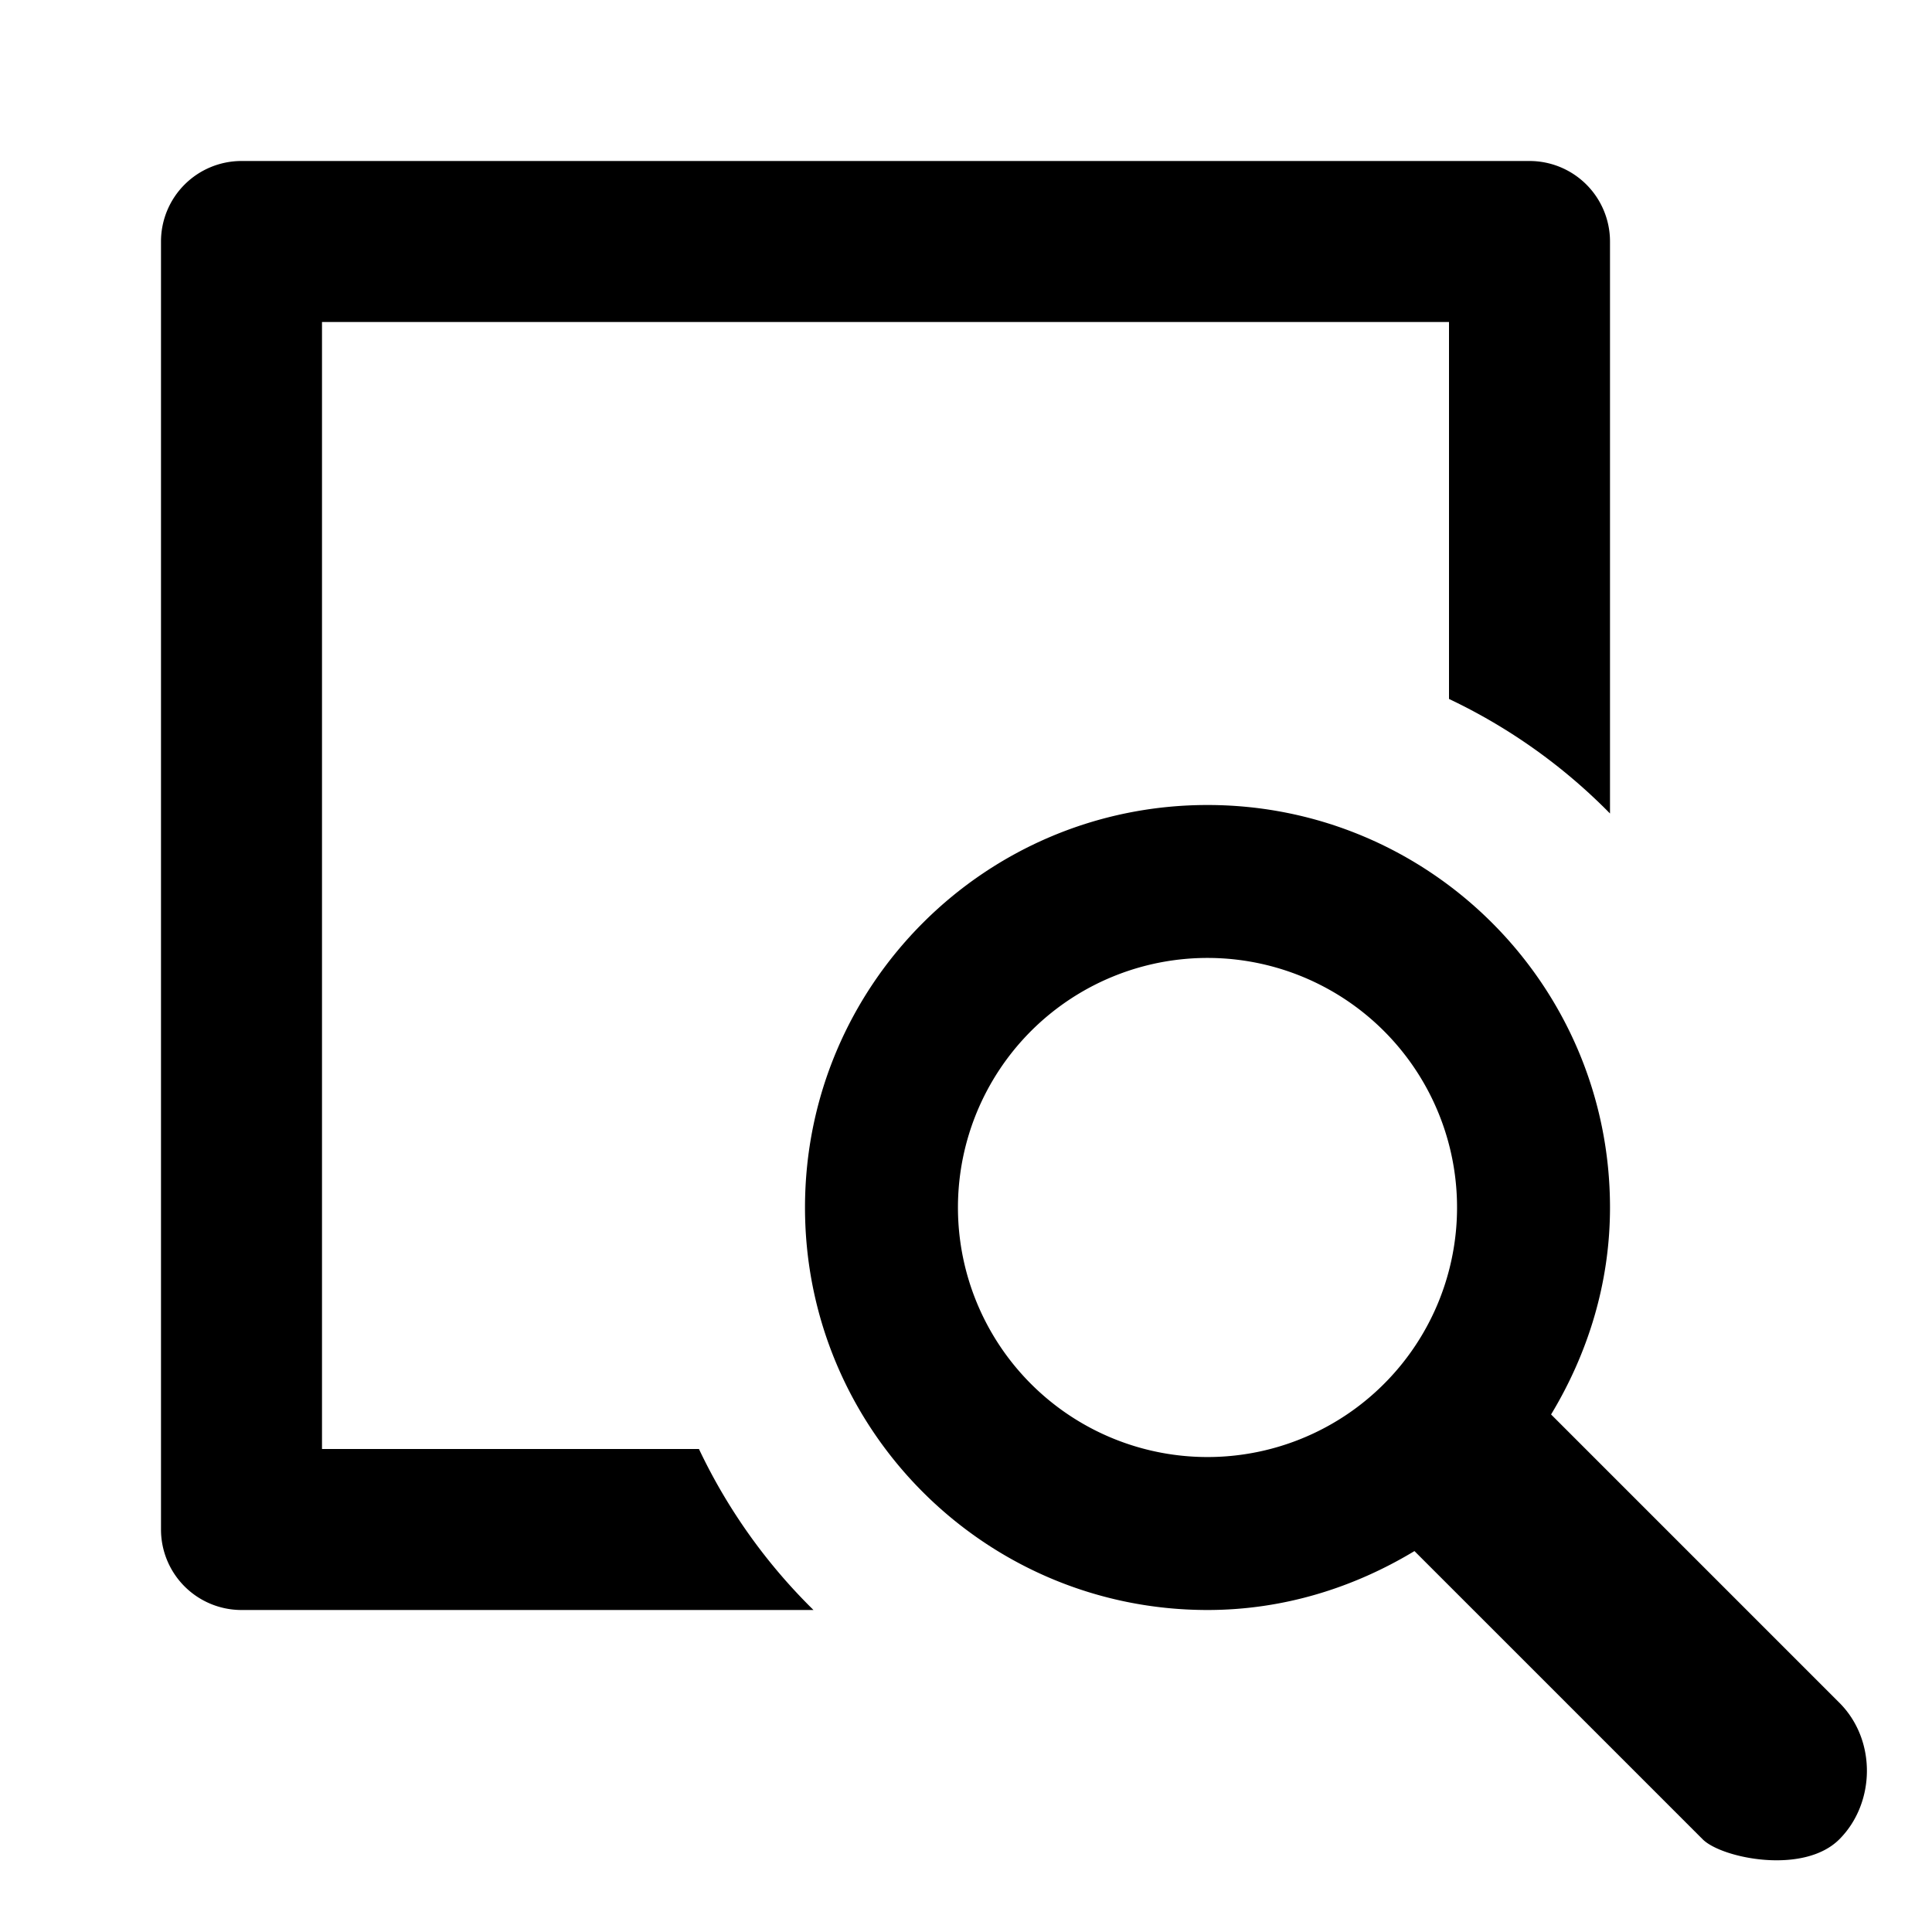 <svg xmlns="http://www.w3.org/2000/svg" width="1152" height="1152" viewBox="0 0 1152 1152"><title>ViewDetail_24</title><path d="M1096.734 1015.266L924.867 843.4C946.7 807.234 960 765.322 960 720c0-132.551-107.449-240-240-240S480 587.449 480 720s107.449 240 240 240c45.328 0 87.234-13.3 123.4-35.133l171.867 171.867c11.25 11.25 60.111 21.358 81.469 0s22.498-58.968-.002-81.468zM571.2 720A148.8 148.8 0 1 1 720 868.793 148.8 148.8 0 0 1 571.2 720z"/><path d="M416.766 864H192V192h672v224.766a336.577 336.577 0 0 1 96 68.3V144a48 48 0 0 0-48-48H144a48 48 0 0 0-48 48v768a48 48 0 0 0 48 48h341.063a336.577 336.577 0 0 1-68.297-96z"/></svg>